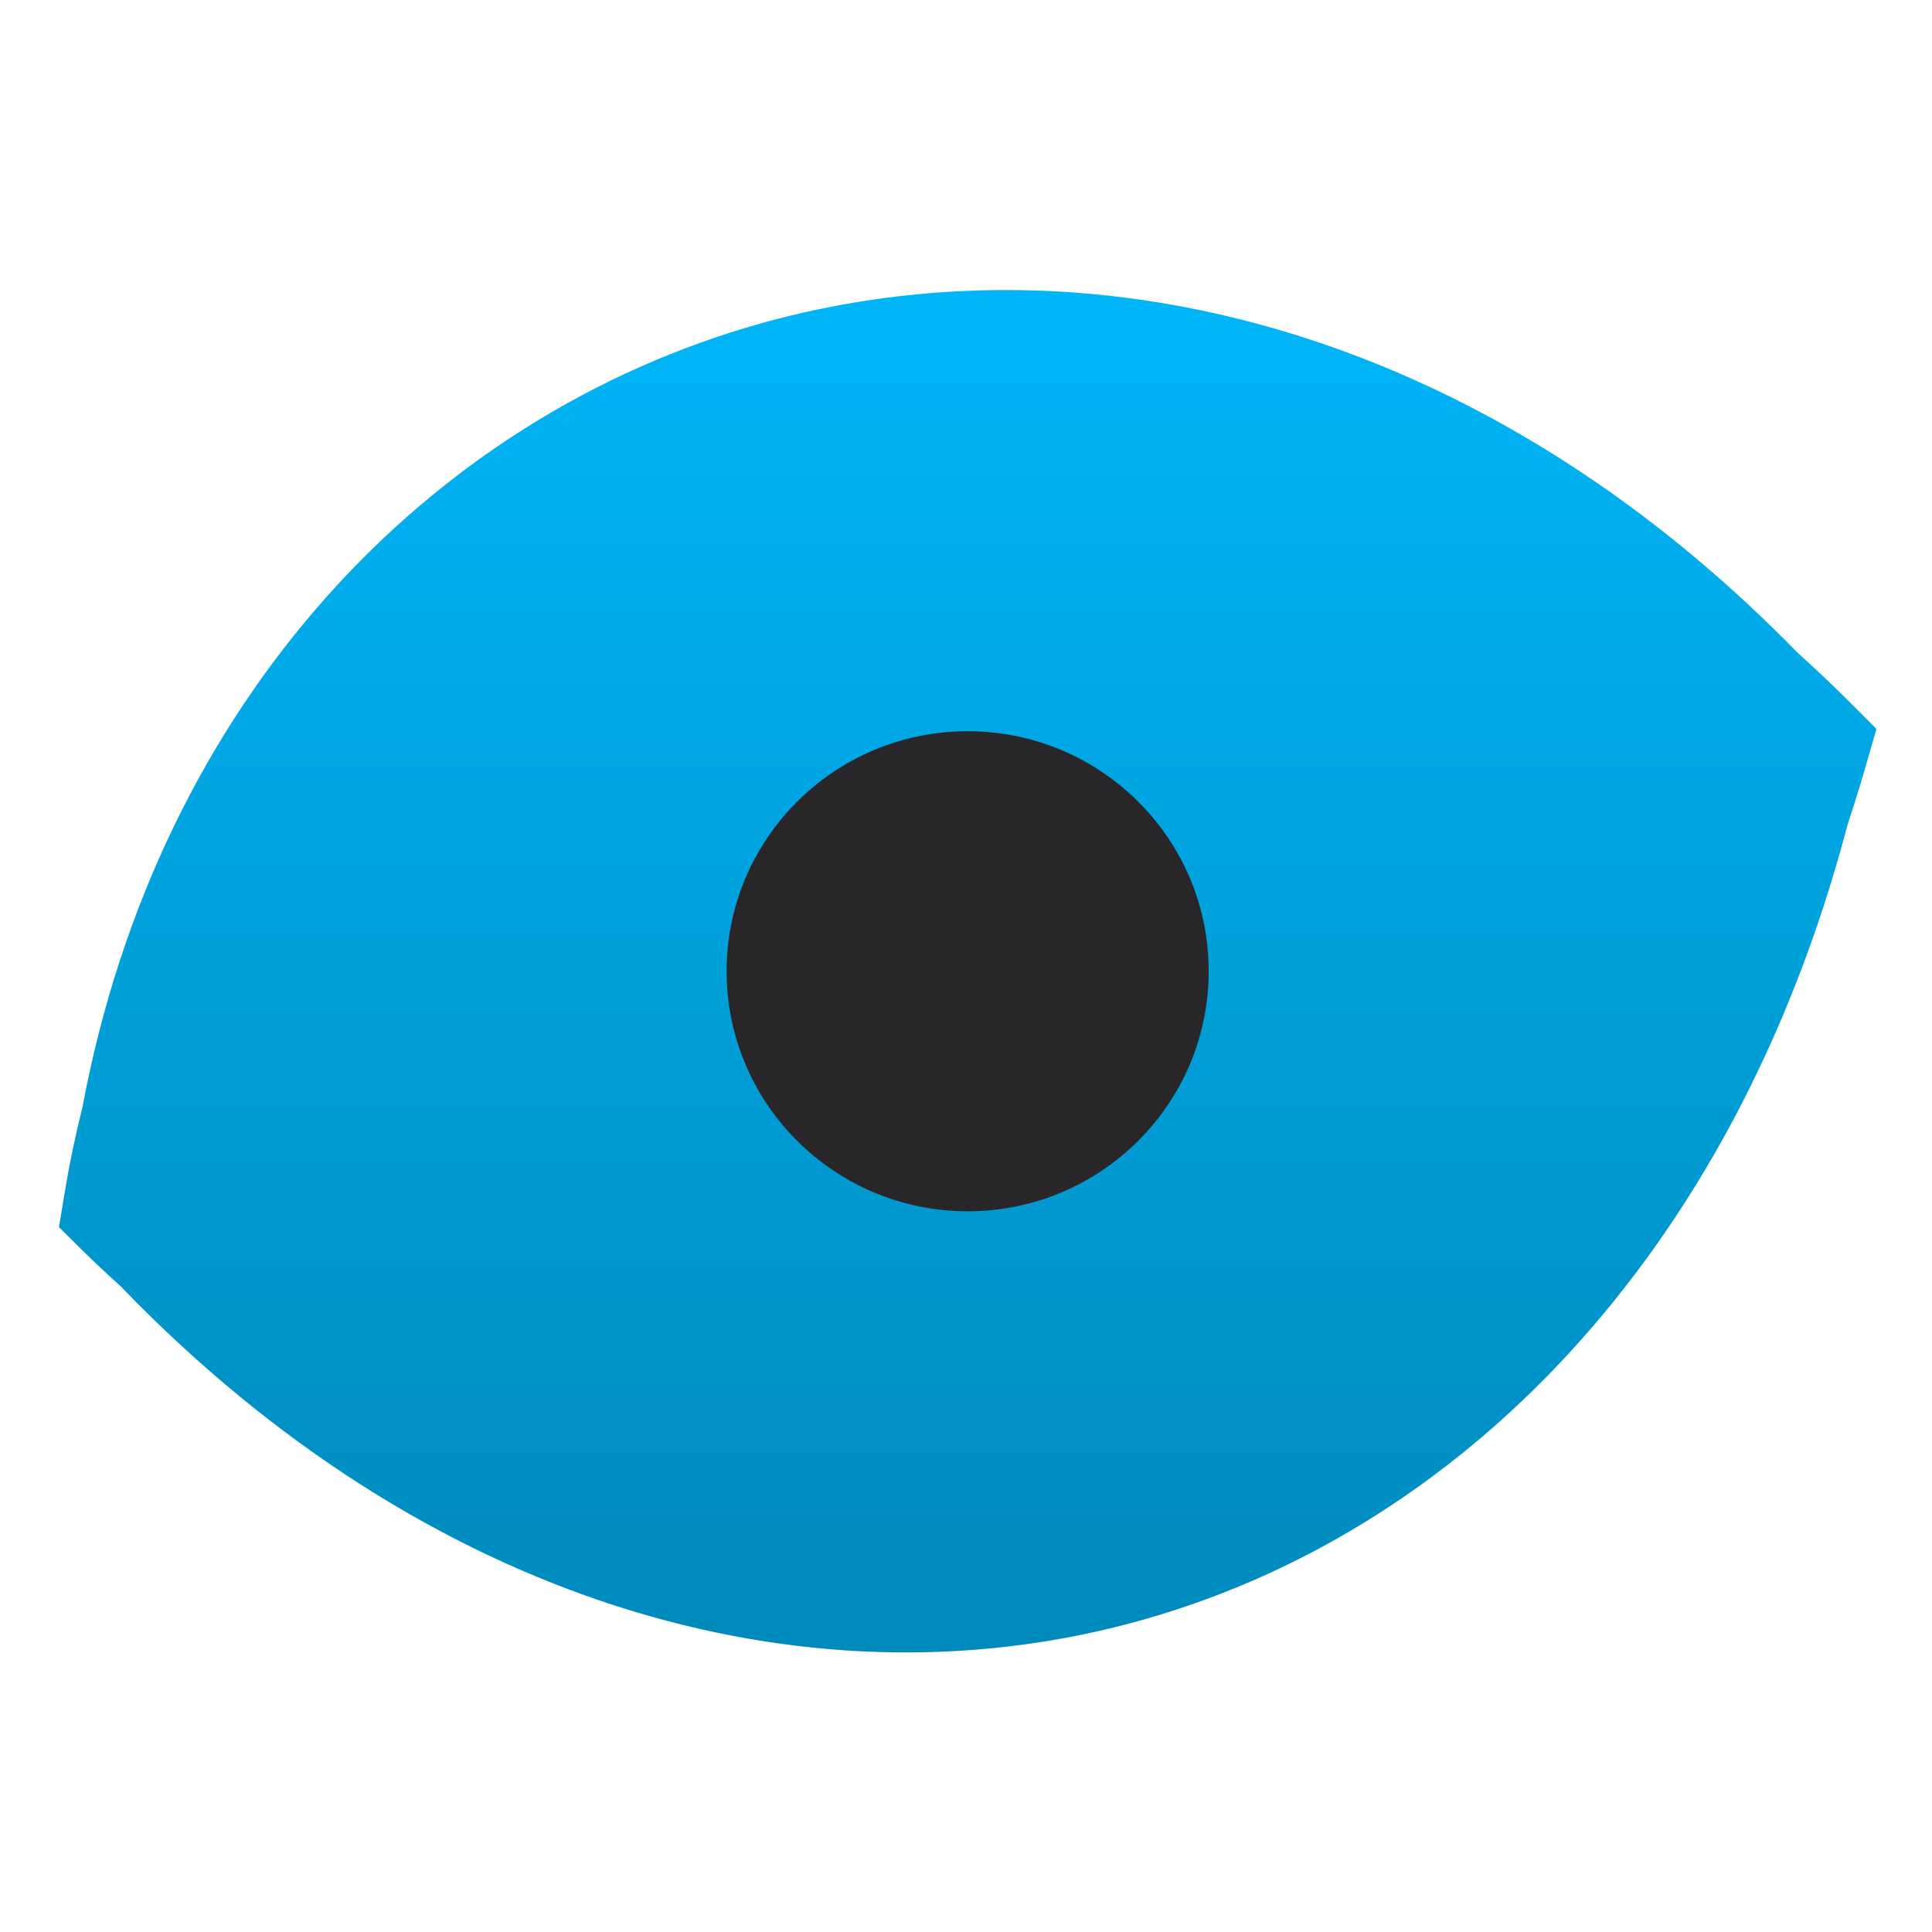 <svg xmlns="http://www.w3.org/2000/svg" xmlns:xlink="http://www.w3.org/1999/xlink" width="64" height="64" viewBox="0 0 64 64" version="1.1">
<defs> <linearGradient id="linear0" gradientUnits="userSpaceOnUse" x1="0" y1="0" x2="0" y2="1" gradientTransform="matrix(55.992,0,0,56,4.004,4)"> <stop offset="0" style="stop-color:#00bbff;stop-opacity:1;"/> <stop offset="1" style="stop-color:#0085b5;stop-opacity:1;"/> </linearGradient> </defs>
<g id="surface1">
<path style=" stroke:none;fill-rule:nonzero;fill:url(#linear0);fill-opacity:1;" d="M 33.039 9.609 C 30.547 9.633 28.098 9.953 25.734 10.57 C 25.559 10.613 25.391 10.66 25.211 10.711 C 14.18 13.805 5.262 23.238 2.742 36.625 C 2.73 36.676 2.719 36.727 2.707 36.777 C 2.492 37.641 2.305 38.531 2.156 39.43 L 1.953 40.652 L 2.836 41.523 C 3.234 41.91 3.637 42.289 4.043 42.652 C 4.047 42.66 4.043 42.66 4.047 42.664 C 14.141 53.094 26.582 56.668 37.449 53.77 C 48.32 50.875 57.426 41.582 61.184 27.391 C 61.195 27.355 61.195 27.348 61.188 27.379 C 61.188 27.367 61.195 27.355 61.199 27.344 C 61.207 27.309 61.219 27.27 61.23 27.234 C 61.418 26.664 61.598 26.09 61.77 25.496 L 62.16 24.145 L 61.168 23.152 C 60.668 22.656 60.156 22.176 59.645 21.711 C 59.605 21.672 59.559 21.637 59.523 21.598 C 51.434 13.316 41.941 9.527 33.039 9.609 Z M 33.039 9.609 "/>
<path style=" stroke:none;fill-rule:nonzero;fill:rgb(15.686%,14.902%,16.078%);fill-opacity:1;" d="M 40.039 32.172 C 40.039 36.562 36.465 40.125 32.055 40.125 C 27.648 40.125 24.07 36.562 24.07 32.172 C 24.07 27.785 27.648 24.223 32.055 24.223 C 36.465 24.223 40.039 27.785 40.039 32.172 Z M 40.039 32.172 "/>
</g>
</svg>
